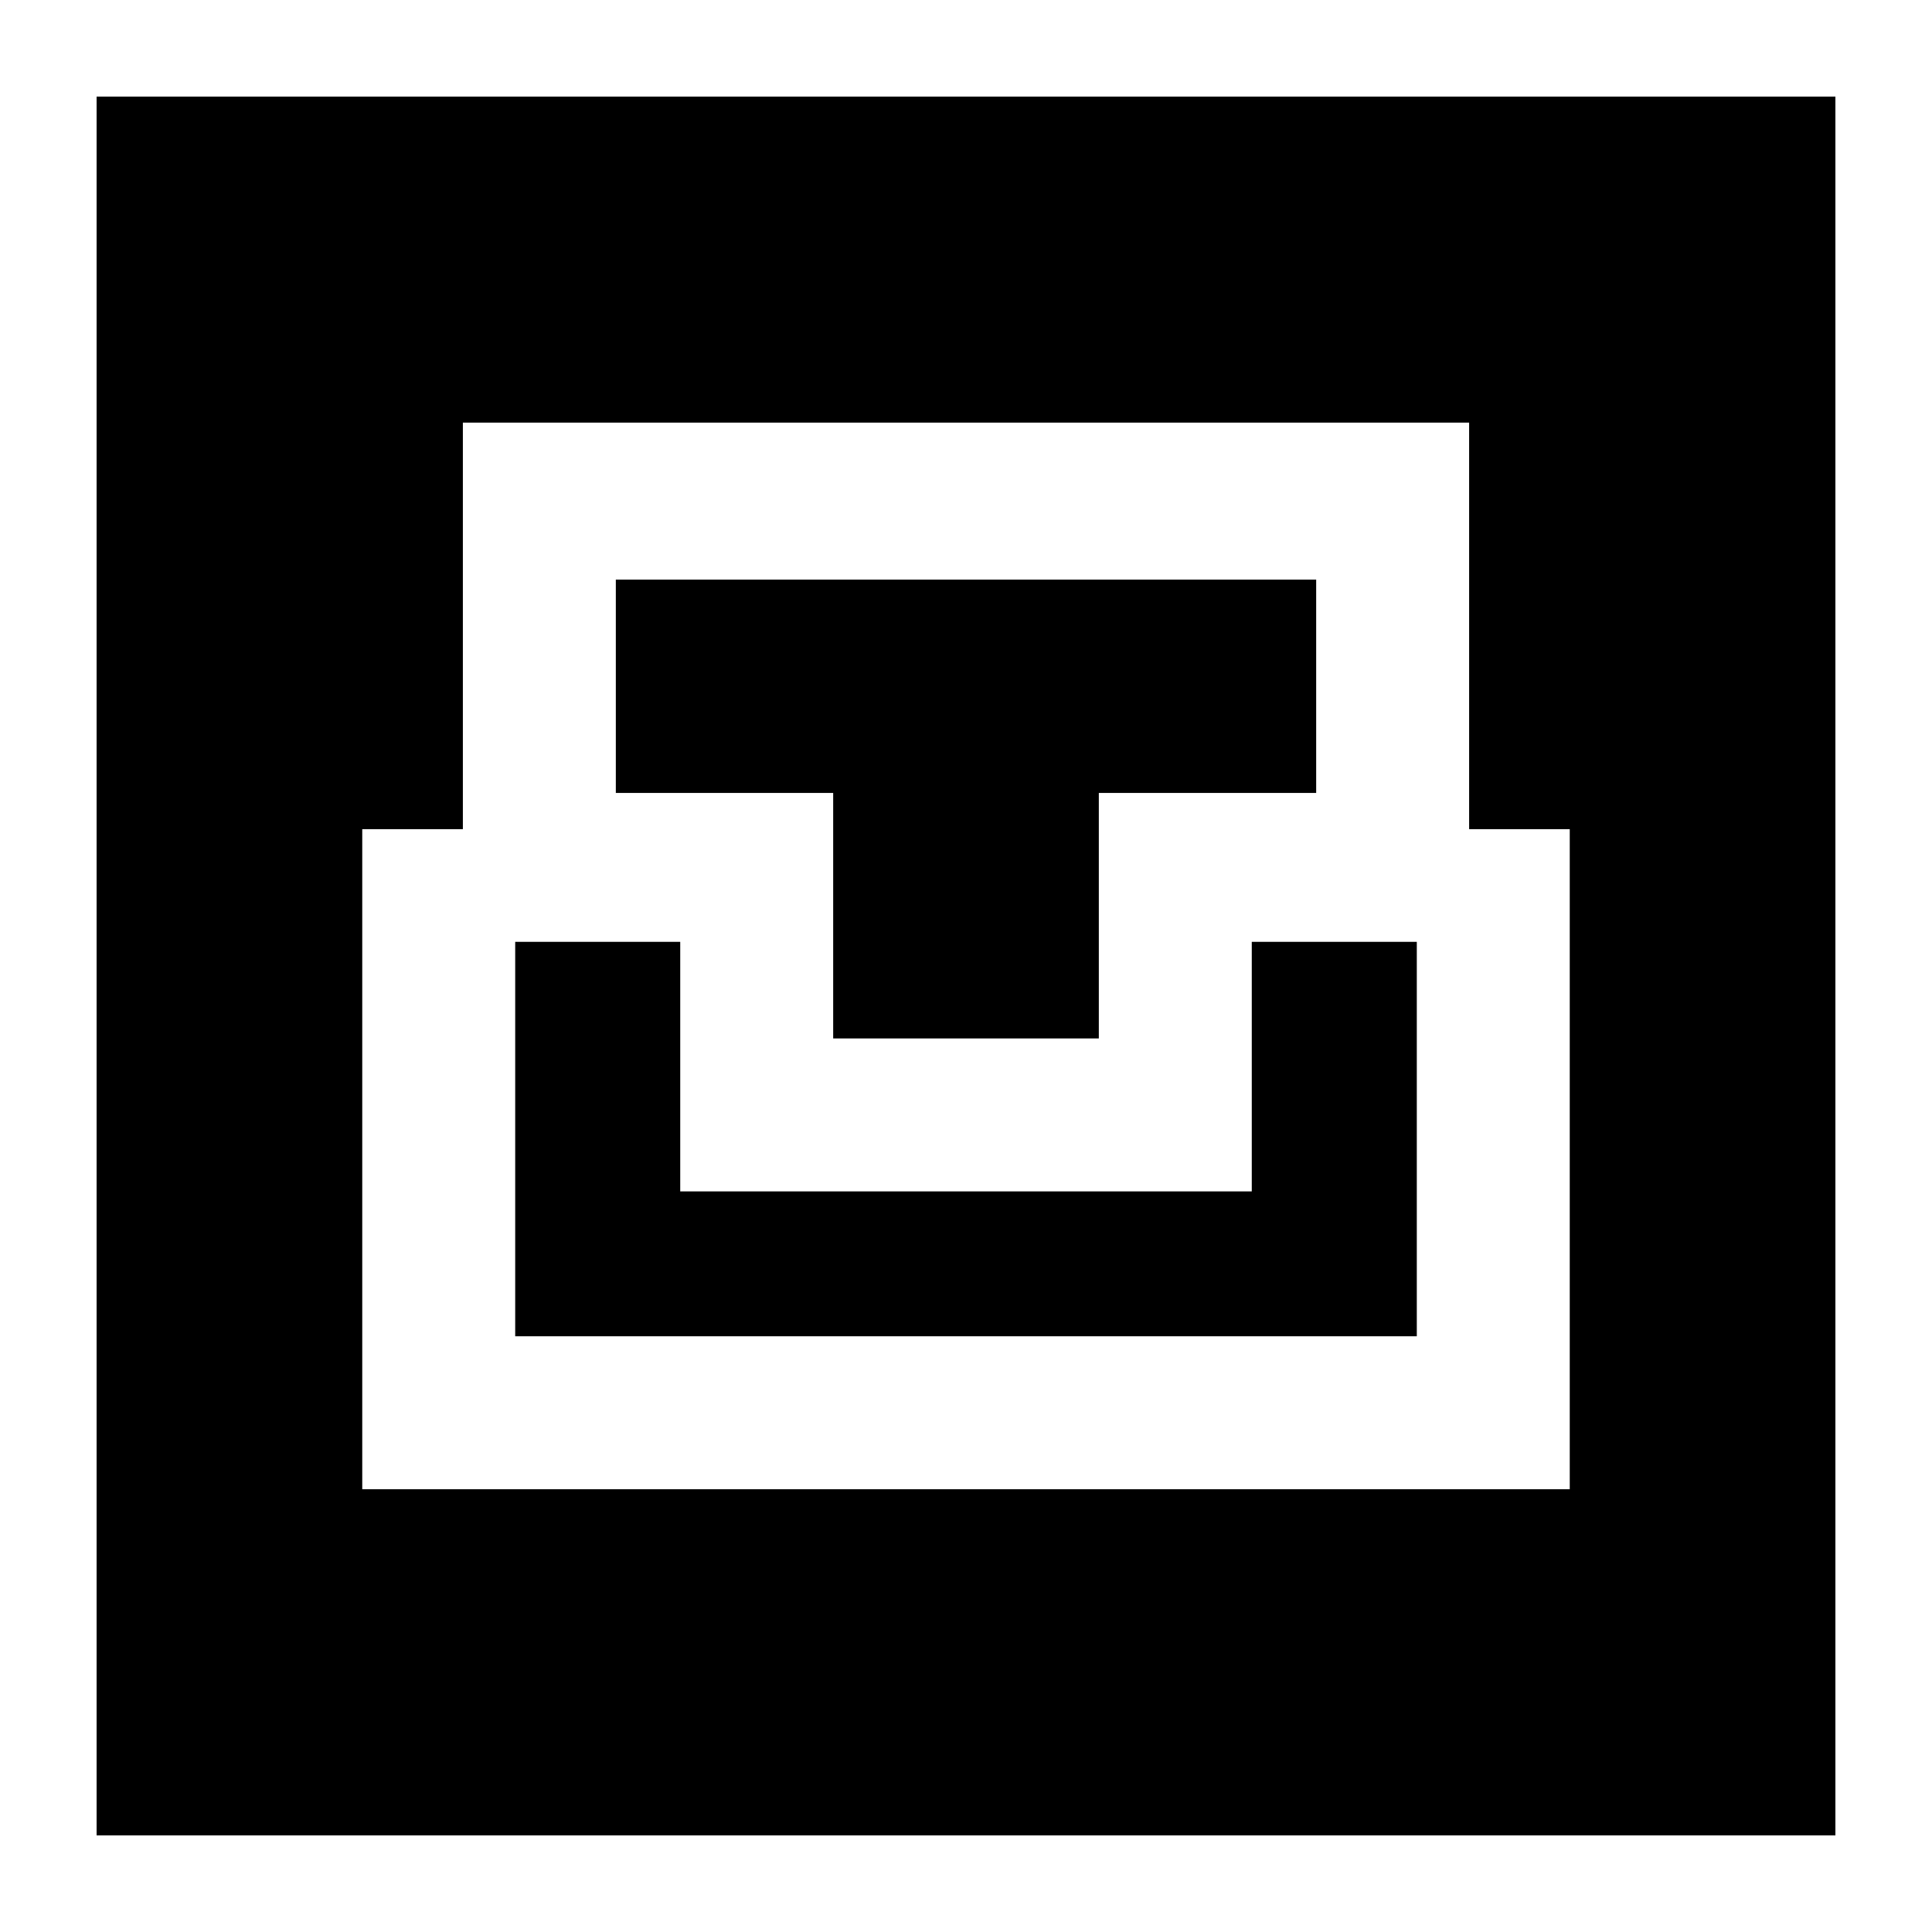 <svg xmlns="http://www.w3.org/2000/svg" height="24" width="24"><path d="M1.2 22.8V1.2h21.6v21.6Zm3.3-4.3h15v-8.2h-1.25V5.25H5.75v5.05H4.5Zm1.9-1.9v-4.9h2.05v3.1h7.1v-3.1h2.05v4.9Zm3.95-3.7V9.85h-2.7V7.2h8.7v2.65h-2.7v3.05Z"/></svg>